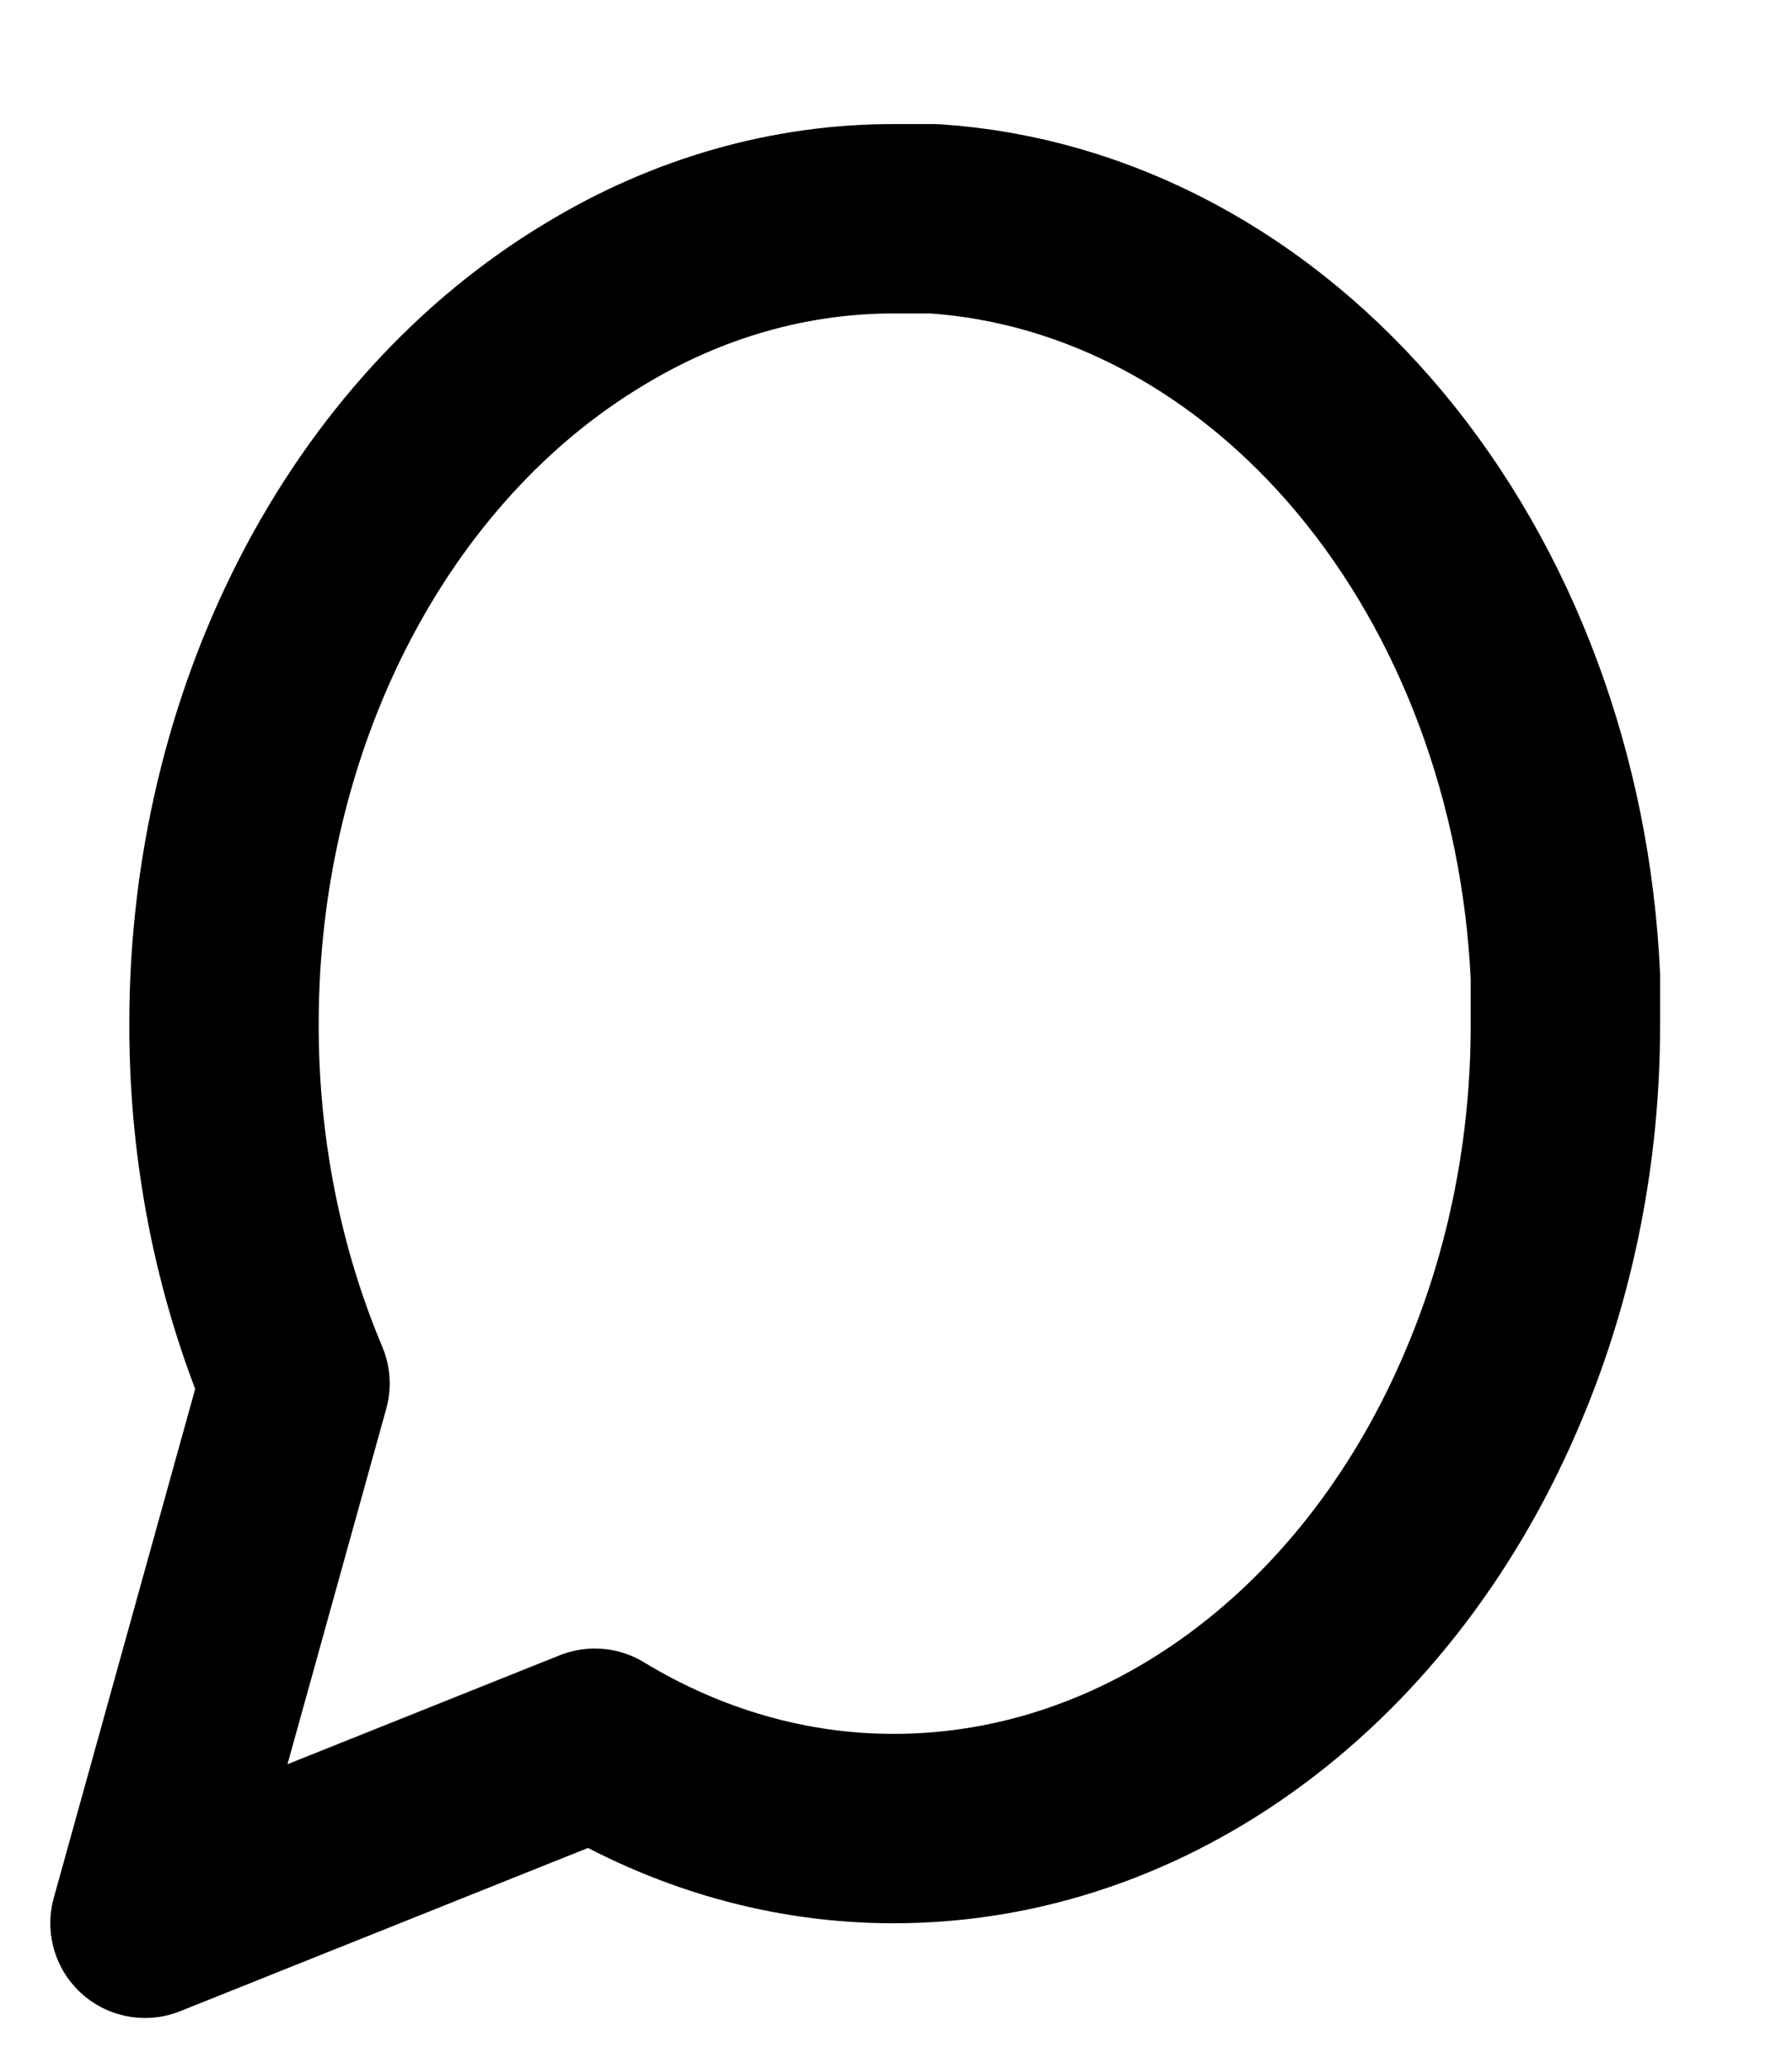 <svg width="13" height="15" viewBox="0 0 13 15" fill="none" xmlns="http://www.w3.org/2000/svg">
<path d="M11.356 7.426C11.358 8.333 11.181 9.227 10.841 10.036C10.437 11.006 9.816 11.822 9.047 12.392C8.279 12.962 7.394 13.264 6.49 13.265C5.735 13.267 4.989 13.055 4.315 12.646L1.052 13.952L2.14 10.036C1.799 9.227 1.623 8.333 1.625 7.426C1.625 6.342 1.877 5.279 2.352 4.357C2.827 3.435 3.507 2.69 4.315 2.206C4.989 1.797 5.735 1.585 6.49 1.587H6.776C7.969 1.666 9.096 2.271 9.941 3.285C10.786 4.299 11.29 5.651 11.356 7.083V7.426Z" stroke="black" stroke-width="1.374" stroke-linecap="round" stroke-linejoin="round"/>
</svg>
